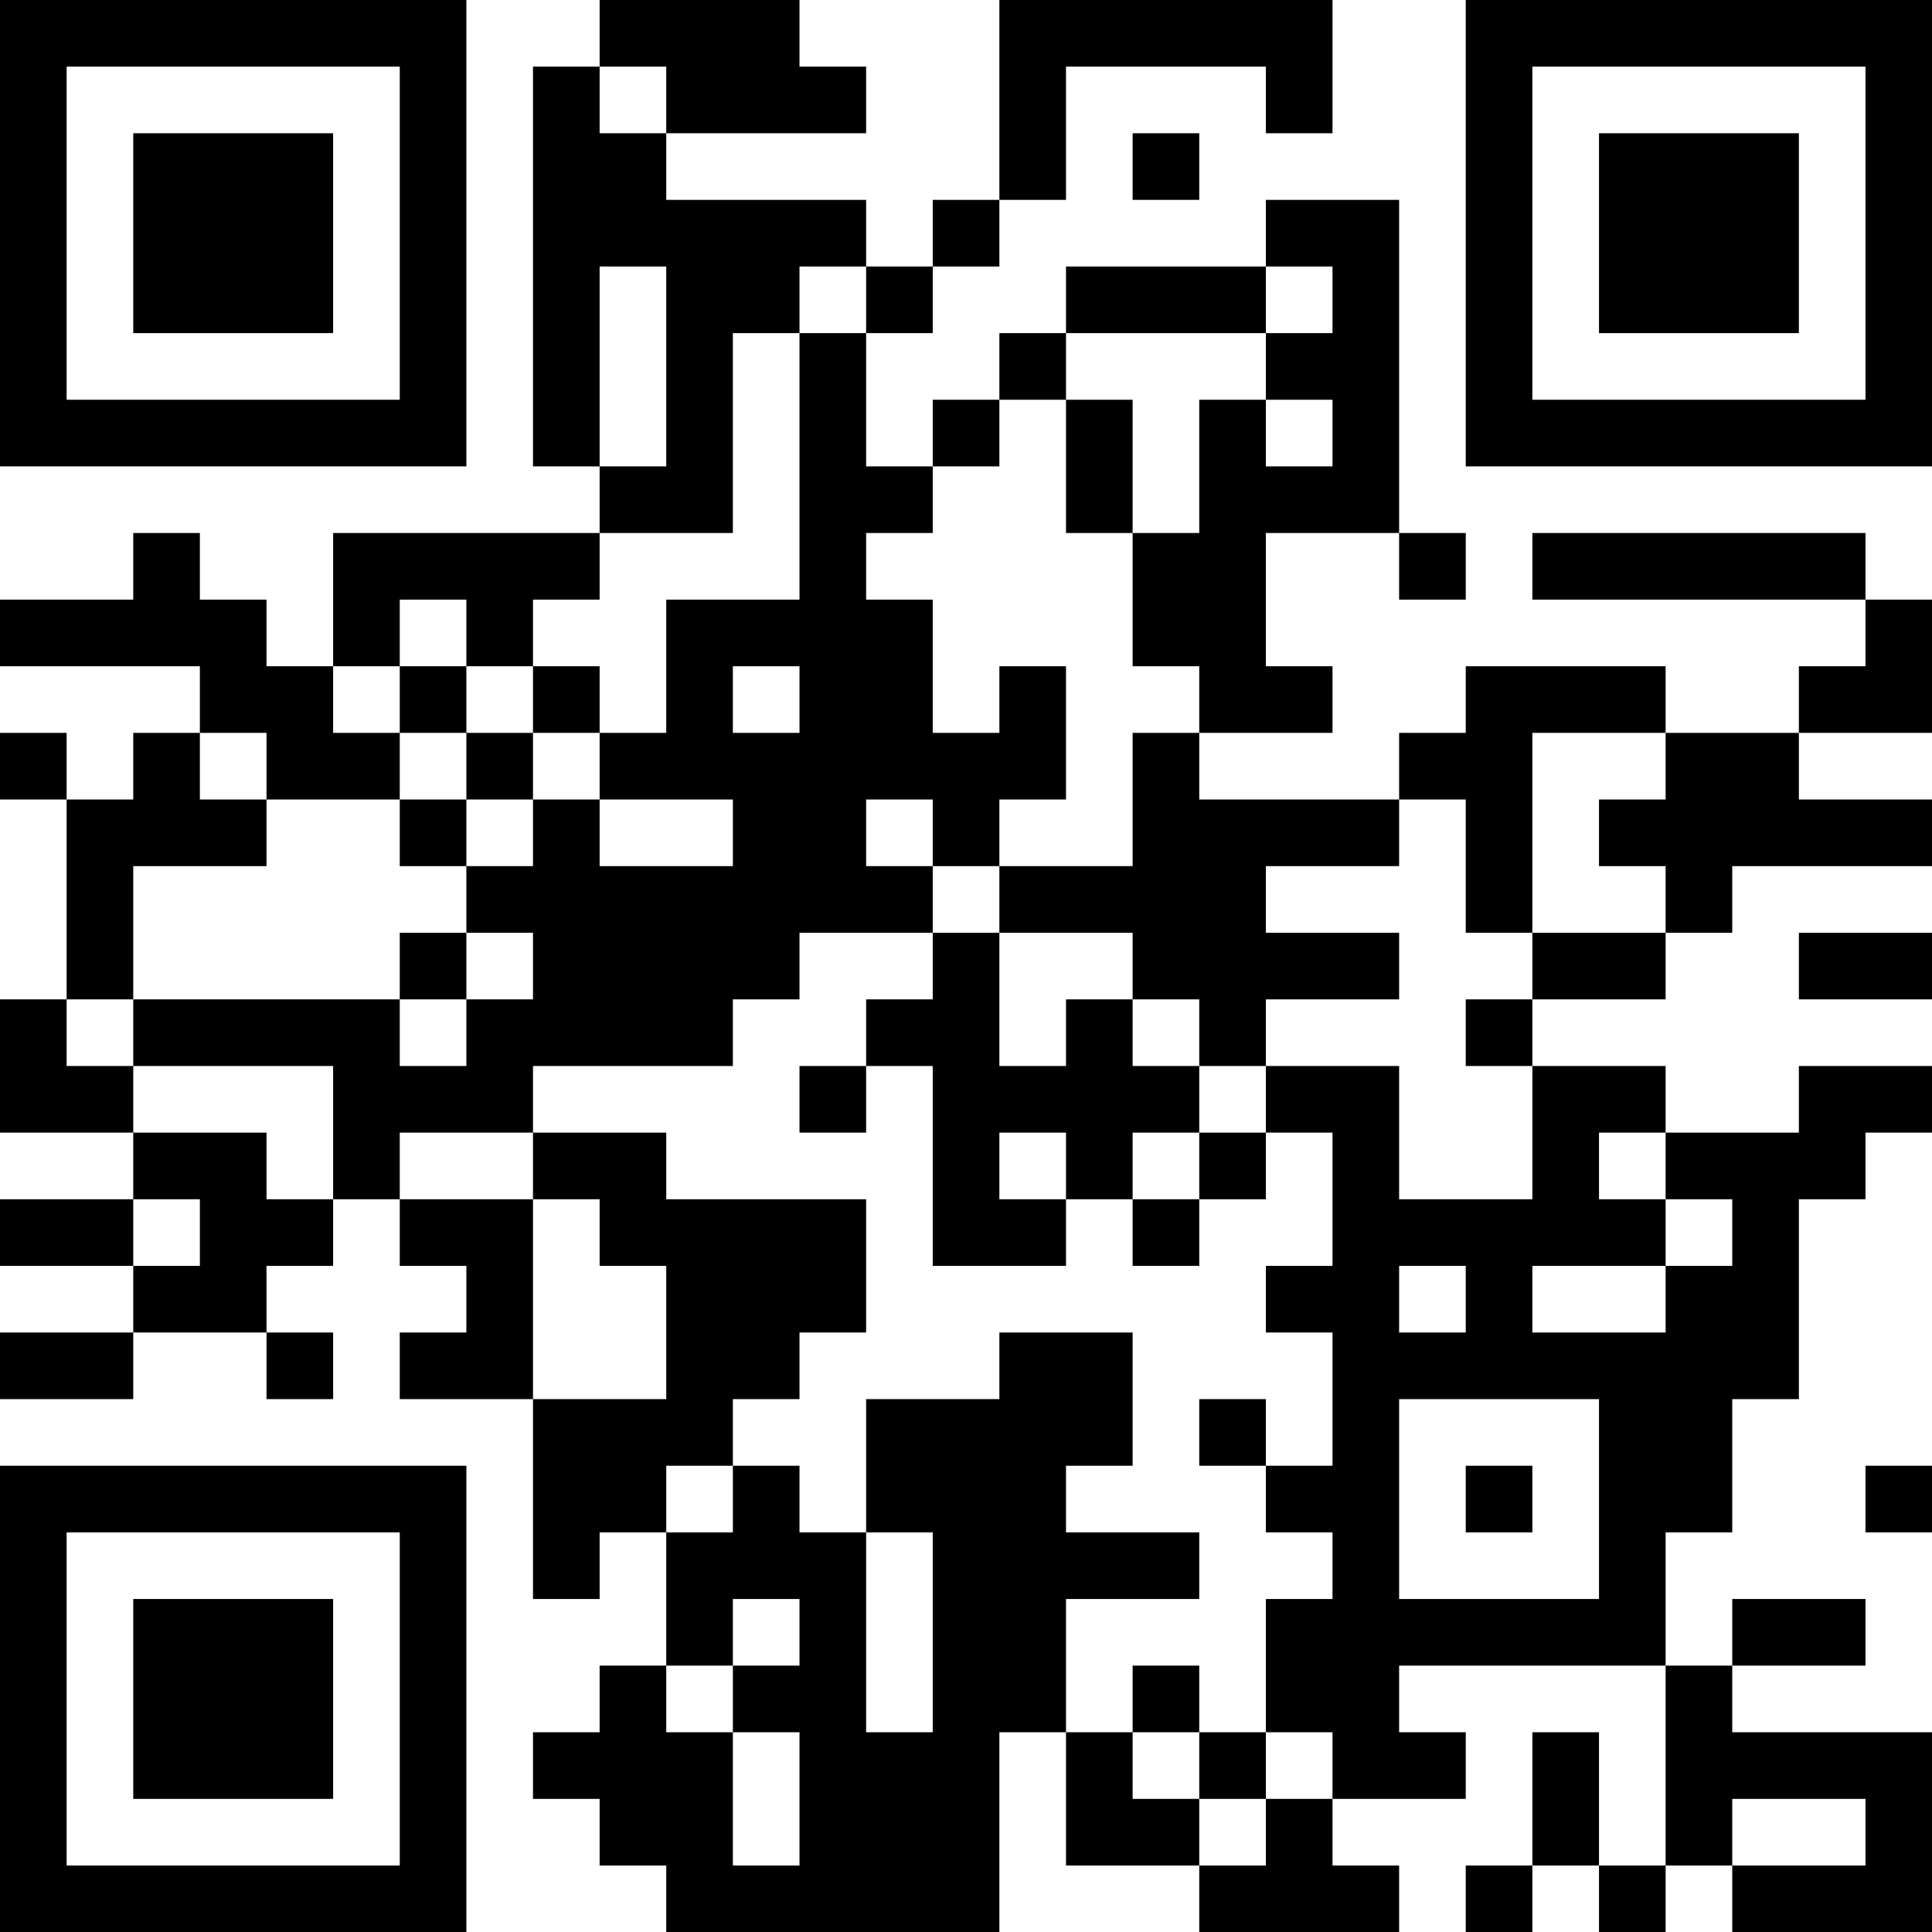 <?xml version="1.0" encoding="UTF-8"?>
<svg xmlns="http://www.w3.org/2000/svg" version="1.1" width="200" height="200" viewBox="0 0 200 200"><rect x="0" y="0" width="200" height="200" fill="#ffffff"/><g transform="scale(6.897)"><g transform="translate(0,0)"><path fill-rule="evenodd" d="M9 0L9 1L8 1L8 7L9 7L9 8L5 8L5 10L4 10L4 9L3 9L3 8L2 8L2 9L0 9L0 10L3 10L3 11L2 11L2 12L1 12L1 11L0 11L0 12L1 12L1 15L0 15L0 17L2 17L2 18L0 18L0 19L2 19L2 20L0 20L0 21L2 21L2 20L4 20L4 21L5 21L5 20L4 20L4 19L5 19L5 18L6 18L6 19L7 19L7 20L6 20L6 21L8 21L8 24L9 24L9 23L10 23L10 25L9 25L9 26L8 26L8 27L9 27L9 28L10 28L10 29L15 29L15 26L16 26L16 28L18 28L18 29L21 29L21 28L20 28L20 27L22 27L22 26L21 26L21 25L25 25L25 28L24 28L24 26L23 26L23 28L22 28L22 29L23 29L23 28L24 28L24 29L25 29L25 28L26 28L26 29L29 29L29 26L26 26L26 25L28 25L28 24L26 24L26 25L25 25L25 23L26 23L26 21L27 21L27 18L28 18L28 17L29 17L29 16L27 16L27 17L25 17L25 16L23 16L23 15L25 15L25 14L26 14L26 13L29 13L29 12L27 12L27 11L29 11L29 9L28 9L28 8L23 8L23 9L28 9L28 10L27 10L27 11L25 11L25 10L22 10L22 11L21 11L21 12L18 12L18 11L20 11L20 10L19 10L19 8L21 8L21 9L22 9L22 8L21 8L21 3L19 3L19 4L16 4L16 5L15 5L15 6L14 6L14 7L13 7L13 5L14 5L14 4L15 4L15 3L16 3L16 1L19 1L19 2L20 2L20 0L15 0L15 3L14 3L14 4L13 4L13 3L10 3L10 2L13 2L13 1L12 1L12 0ZM9 1L9 2L10 2L10 1ZM17 2L17 3L18 3L18 2ZM9 4L9 7L10 7L10 4ZM12 4L12 5L11 5L11 8L9 8L9 9L8 9L8 10L7 10L7 9L6 9L6 10L5 10L5 11L6 11L6 12L4 12L4 11L3 11L3 12L4 12L4 13L2 13L2 15L1 15L1 16L2 16L2 17L4 17L4 18L5 18L5 16L2 16L2 15L6 15L6 16L7 16L7 15L8 15L8 14L7 14L7 13L8 13L8 12L9 12L9 13L11 13L11 12L9 12L9 11L10 11L10 9L12 9L12 5L13 5L13 4ZM19 4L19 5L16 5L16 6L15 6L15 7L14 7L14 8L13 8L13 9L14 9L14 11L15 11L15 10L16 10L16 12L15 12L15 13L14 13L14 12L13 12L13 13L14 13L14 14L12 14L12 15L11 15L11 16L8 16L8 17L6 17L6 18L8 18L8 21L10 21L10 19L9 19L9 18L8 18L8 17L10 17L10 18L13 18L13 20L12 20L12 21L11 21L11 22L10 22L10 23L11 23L11 22L12 22L12 23L13 23L13 26L14 26L14 23L13 23L13 21L15 21L15 20L17 20L17 22L16 22L16 23L18 23L18 24L16 24L16 26L17 26L17 27L18 27L18 28L19 28L19 27L20 27L20 26L19 26L19 24L20 24L20 23L19 23L19 22L20 22L20 20L19 20L19 19L20 19L20 17L19 17L19 16L21 16L21 18L23 18L23 16L22 16L22 15L23 15L23 14L25 14L25 13L24 13L24 12L25 12L25 11L23 11L23 14L22 14L22 12L21 12L21 13L19 13L19 14L21 14L21 15L19 15L19 16L18 16L18 15L17 15L17 14L15 14L15 13L17 13L17 11L18 11L18 10L17 10L17 8L18 8L18 6L19 6L19 7L20 7L20 6L19 6L19 5L20 5L20 4ZM16 6L16 8L17 8L17 6ZM6 10L6 11L7 11L7 12L6 12L6 13L7 13L7 12L8 12L8 11L9 11L9 10L8 10L8 11L7 11L7 10ZM11 10L11 11L12 11L12 10ZM6 14L6 15L7 15L7 14ZM14 14L14 15L13 15L13 16L12 16L12 17L13 17L13 16L14 16L14 19L16 19L16 18L17 18L17 19L18 19L18 18L19 18L19 17L18 17L18 16L17 16L17 15L16 15L16 16L15 16L15 14ZM27 14L27 15L29 15L29 14ZM15 17L15 18L16 18L16 17ZM17 17L17 18L18 18L18 17ZM24 17L24 18L25 18L25 19L23 19L23 20L25 20L25 19L26 19L26 18L25 18L25 17ZM2 18L2 19L3 19L3 18ZM21 19L21 20L22 20L22 19ZM18 21L18 22L19 22L19 21ZM21 21L21 24L24 24L24 21ZM22 22L22 23L23 23L23 22ZM28 22L28 23L29 23L29 22ZM11 24L11 25L10 25L10 26L11 26L11 28L12 28L12 26L11 26L11 25L12 25L12 24ZM17 25L17 26L18 26L18 27L19 27L19 26L18 26L18 25ZM26 27L26 28L28 28L28 27ZM0 0L0 7L7 7L7 0ZM1 1L1 6L6 6L6 1ZM2 2L2 5L5 5L5 2ZM22 0L22 7L29 7L29 0ZM23 1L23 6L28 6L28 1ZM24 2L24 5L27 5L27 2ZM0 22L0 29L7 29L7 22ZM1 23L1 28L6 28L6 23ZM2 24L2 27L5 27L5 24Z" fill="#000000"/></g></g></svg>
